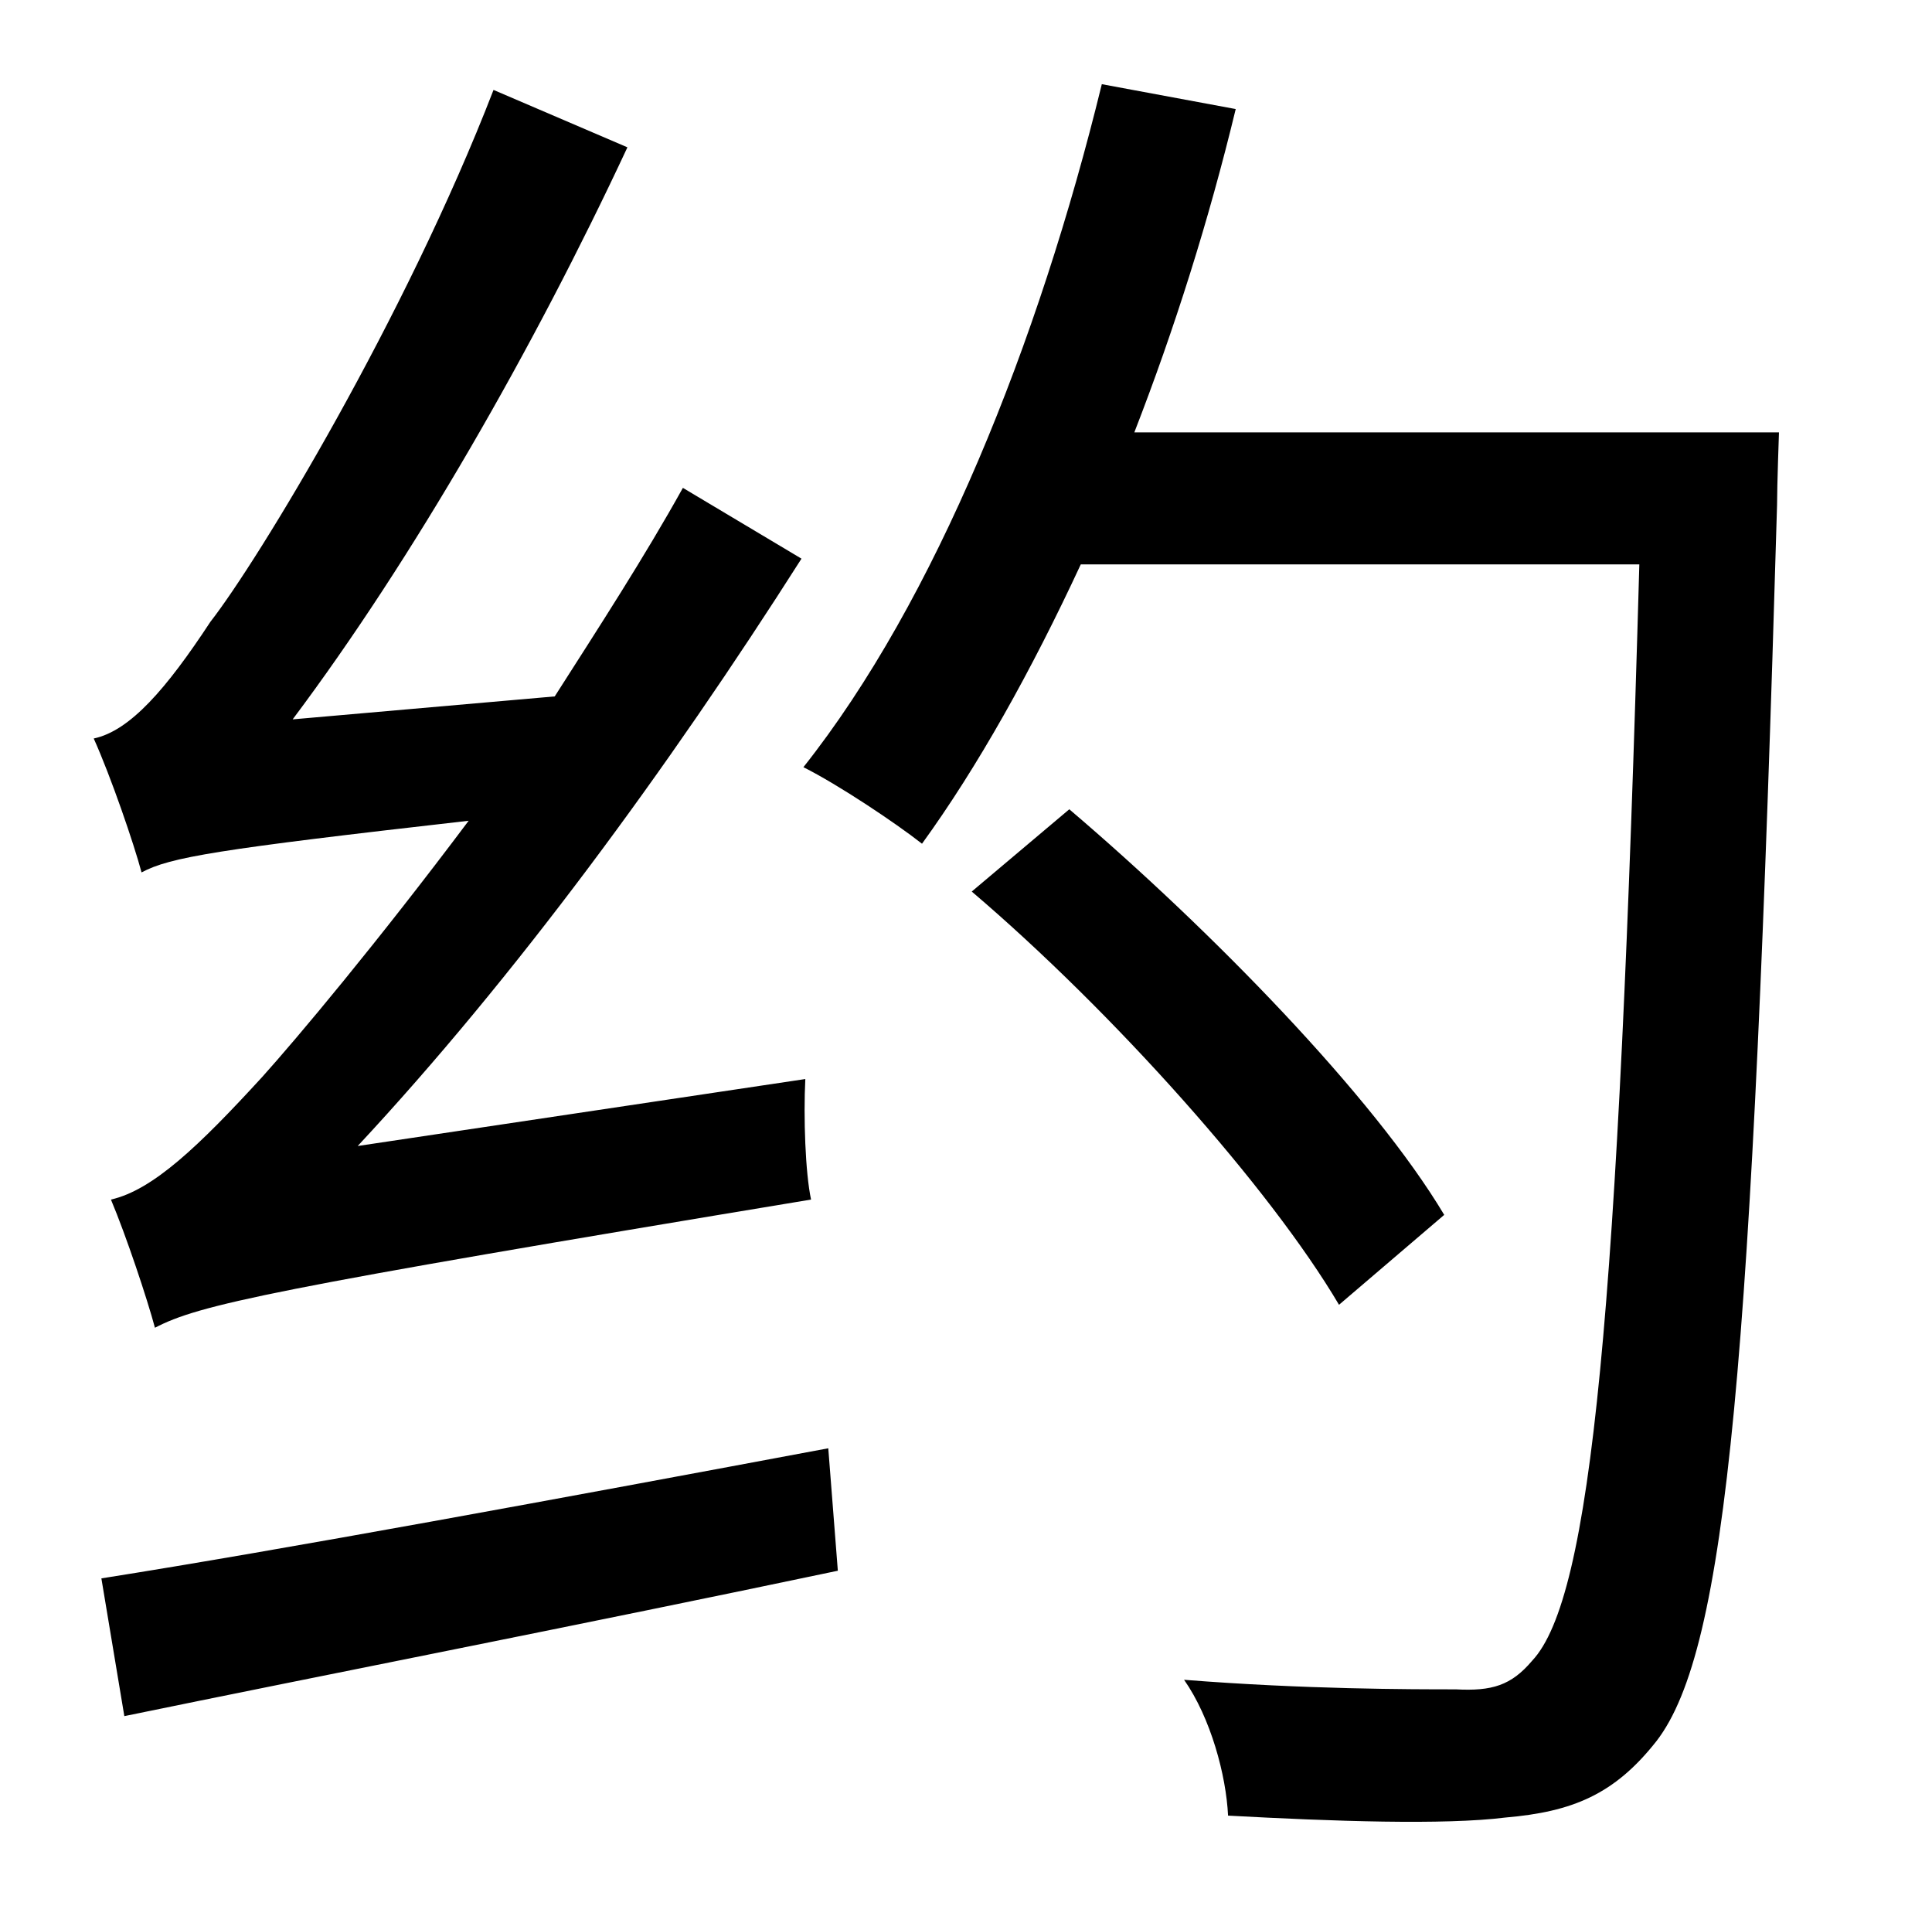<?xml version="1.0" standalone="no"?>
<!DOCTYPE svg PUBLIC "-//W3C//DTD SVG 1.1//EN" "http://www.w3.org/Graphics/SVG/1.1/DTD/svg11.dtd" >
<svg xmlns="http://www.w3.org/2000/svg" xmlns:xlink="http://www.w3.org/1999/xlink" version="1.1" viewBox="-10 0 1010 1000">
   <path fill="currentColor"
d="M177 599l234 -35c-1 20 0 49 3 63c-284 47 -320 55 -343 67c-4 -15 -15 -48 -23 -67c22 -5 46 -28 79 -64c18 -20 60 -70 108 -134c-132 15 -156 19 -171 27c-4 -15 -16 -50 -25 -70c19 -4 38 -26 61 -61c25 -32 102 -159 148 -278l70 30c-49 105 -112 215 -175 299
l137 -12c23 -36 47 -73 67 -109l62 37c-70 110 -150 219 -232 307zM55 897l-12 -72c95 -15 241 -42 380 -68l5 64c-133 28 -271 55 -373 76zM745 635l-55 47c-36 -61 -118 -153 -192 -216l51 -43c74 63 159 150 196 212zM583 226h337s-1 28 -1 38c-13 448 -26 598 -63 646
c-22 28 -44 37 -79 40c-32 4 -90 2 -145 -1c-1 -21 -9 -51 -23 -71c63 5 119 5 142 5c19 1 29 -2 40 -15c31 -33 45 -181 56 -573h-292c-26 56 -54 106 -83 146c-14 -11 -44 -31 -62 -40c69 -87 123 -222 156 -357l70 13c-14 58 -32 115 -53 169z" />
</svg>

